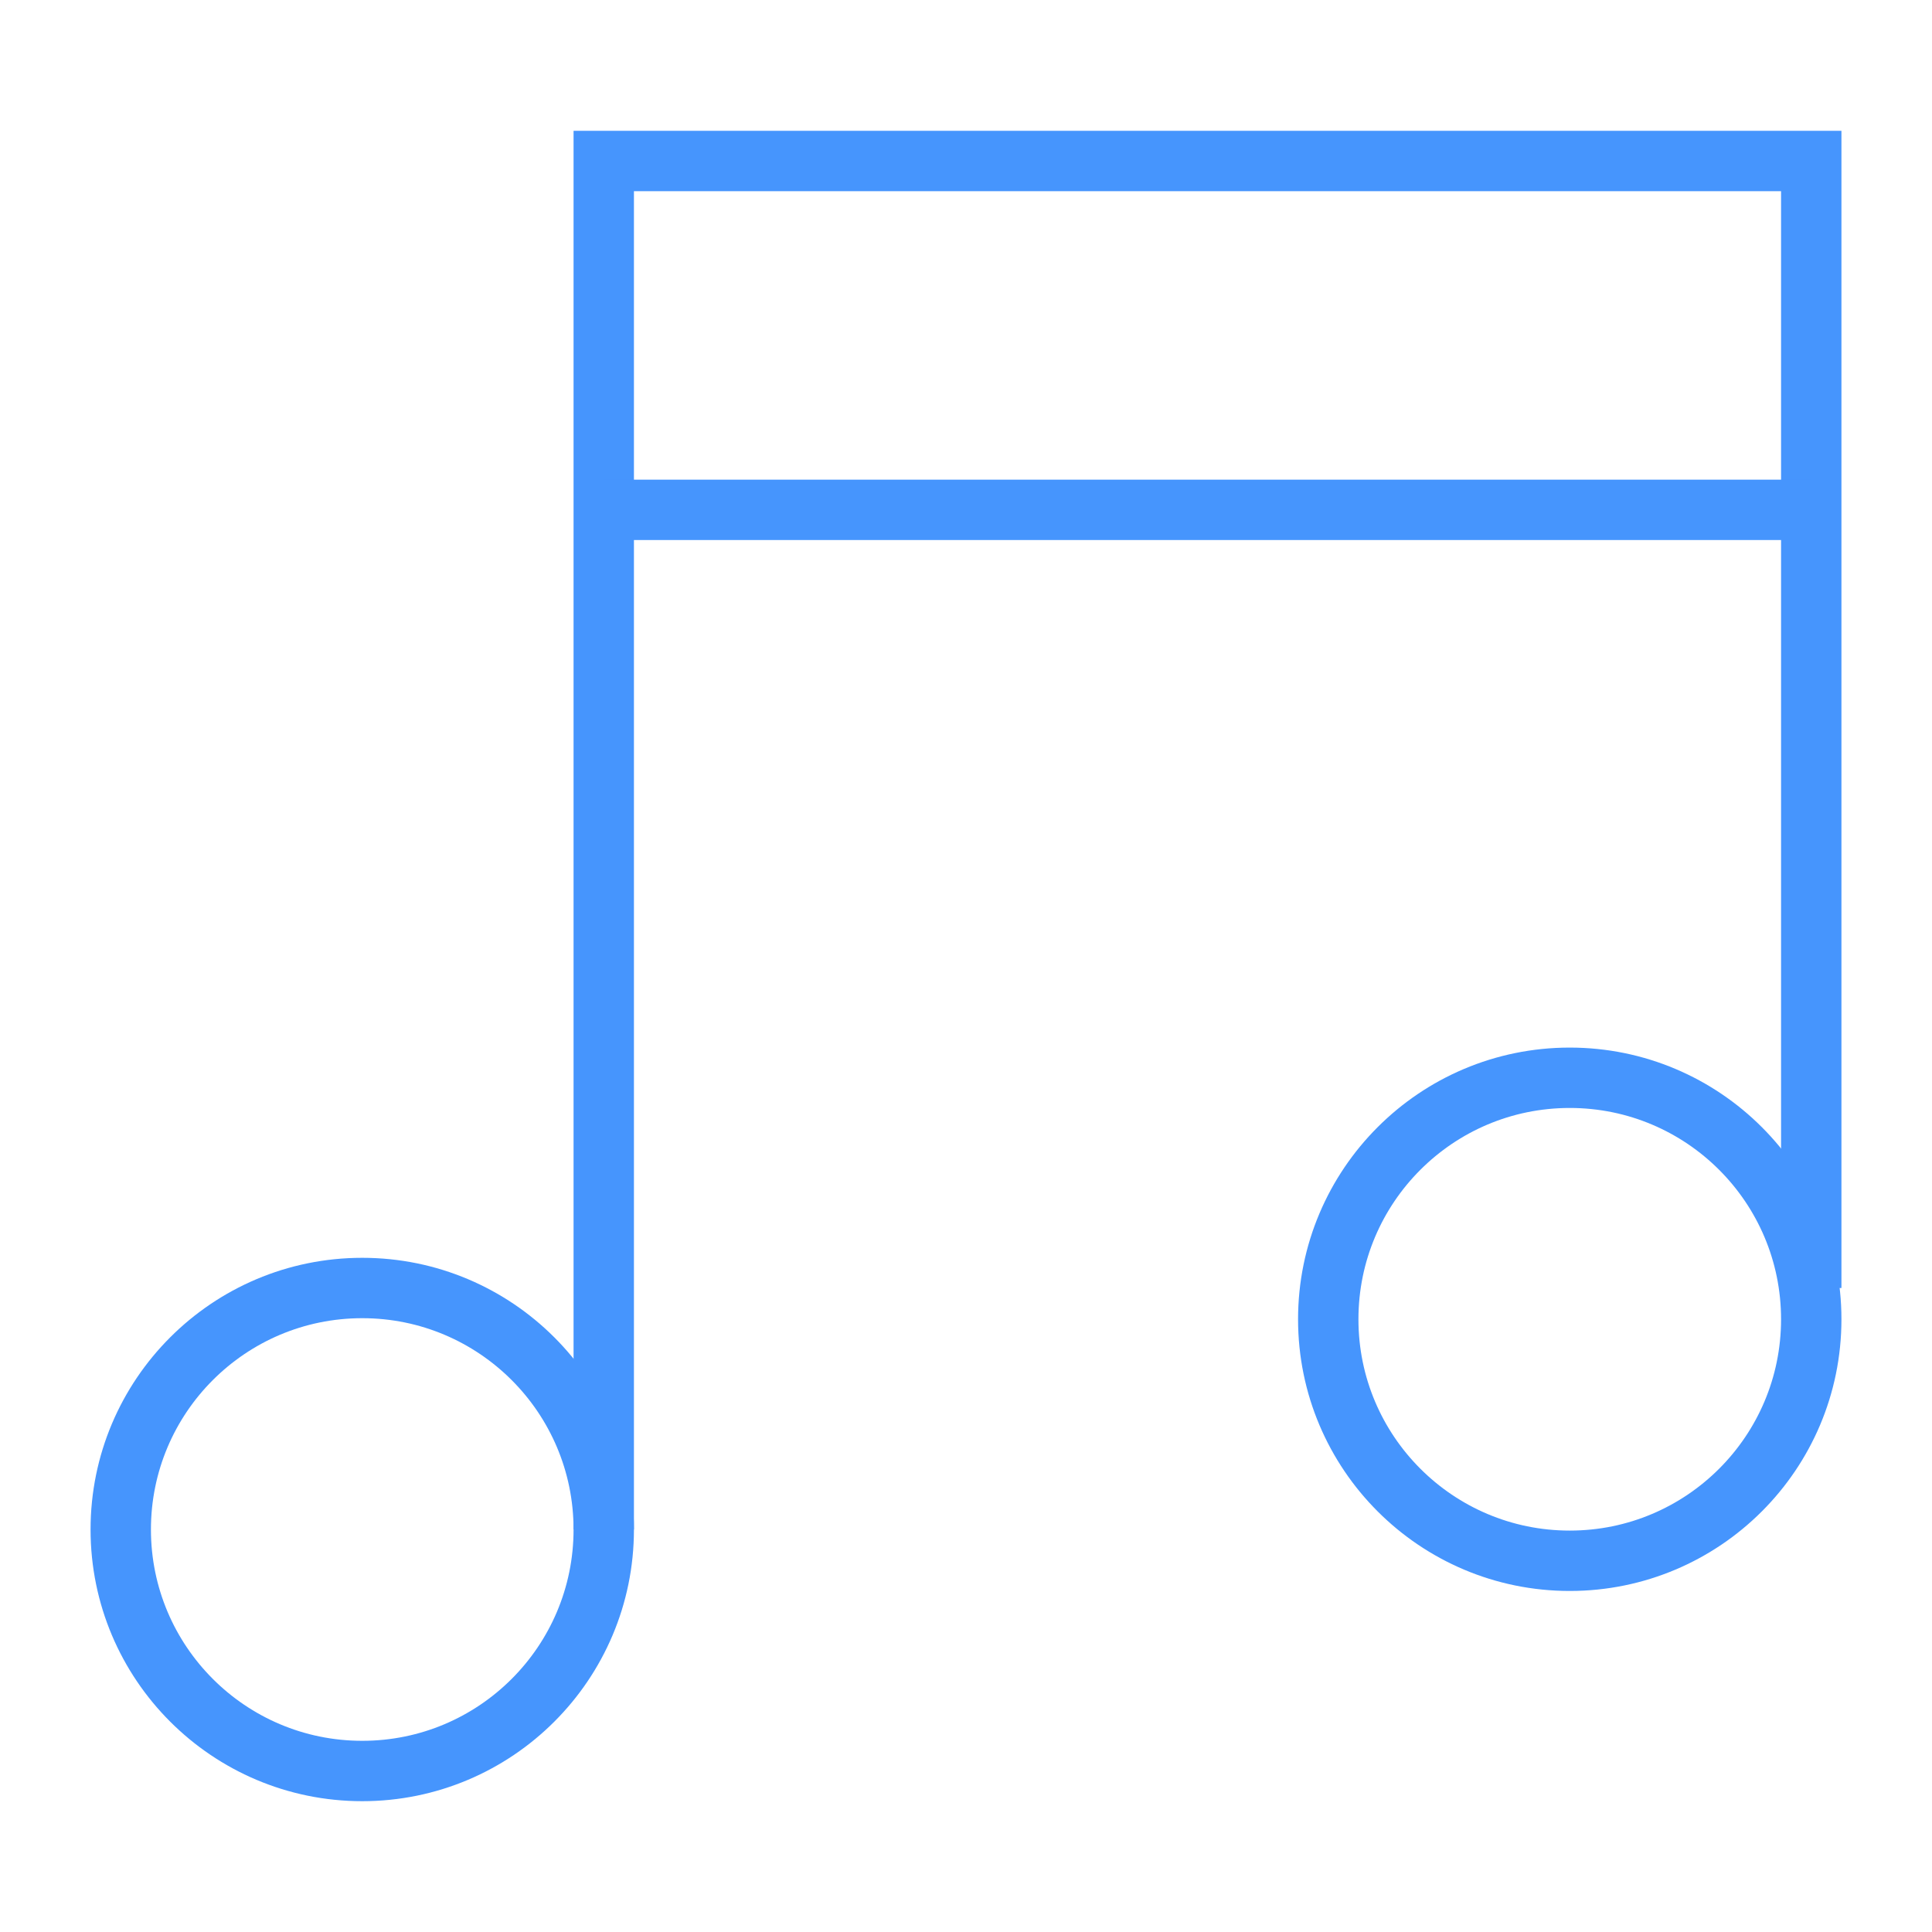 <?xml version="1.0" encoding="utf-8"?>
<!-- Generator: Adobe Illustrator 16.0.3, SVG Export Plug-In . SVG Version: 6.00 Build 0)  -->
<!DOCTYPE svg PUBLIC "-//W3C//DTD SVG 1.1//EN" "http://www.w3.org/Graphics/SVG/1.1/DTD/svg11.dtd">
<svg version="1.1" id="Capa_1" xmlns="http://www.w3.org/2000/svg" xmlns:xlink="http://www.w3.org/1999/xlink" x="0px" y="0px"
	 width="48px" height="48px" viewBox="0 0 48 48" enable-background="new 0 0 48 48" xml:space="preserve">
<g>
	<circle fill="none" stroke="#4695FD" stroke-width="1.5" stroke-miterlimit="10" cx="9" cy="38" r="6"/>
	<circle fill="none" stroke="#4695FD" stroke-width="1.5" stroke-miterlimit="10" cx="39" cy="32.777" r="6"/>
	<polyline fill="none" stroke="#4695FD" stroke-width="1.5" stroke-miterlimit="10" points="15,38 15,4 45,4 45,32 	"/>
	<line fill="none" stroke="#4695FD" stroke-width="1.5" stroke-miterlimit="10" x1="15" y1="12.667" x2="45" y2="12.667"/>
</g>
</svg>
